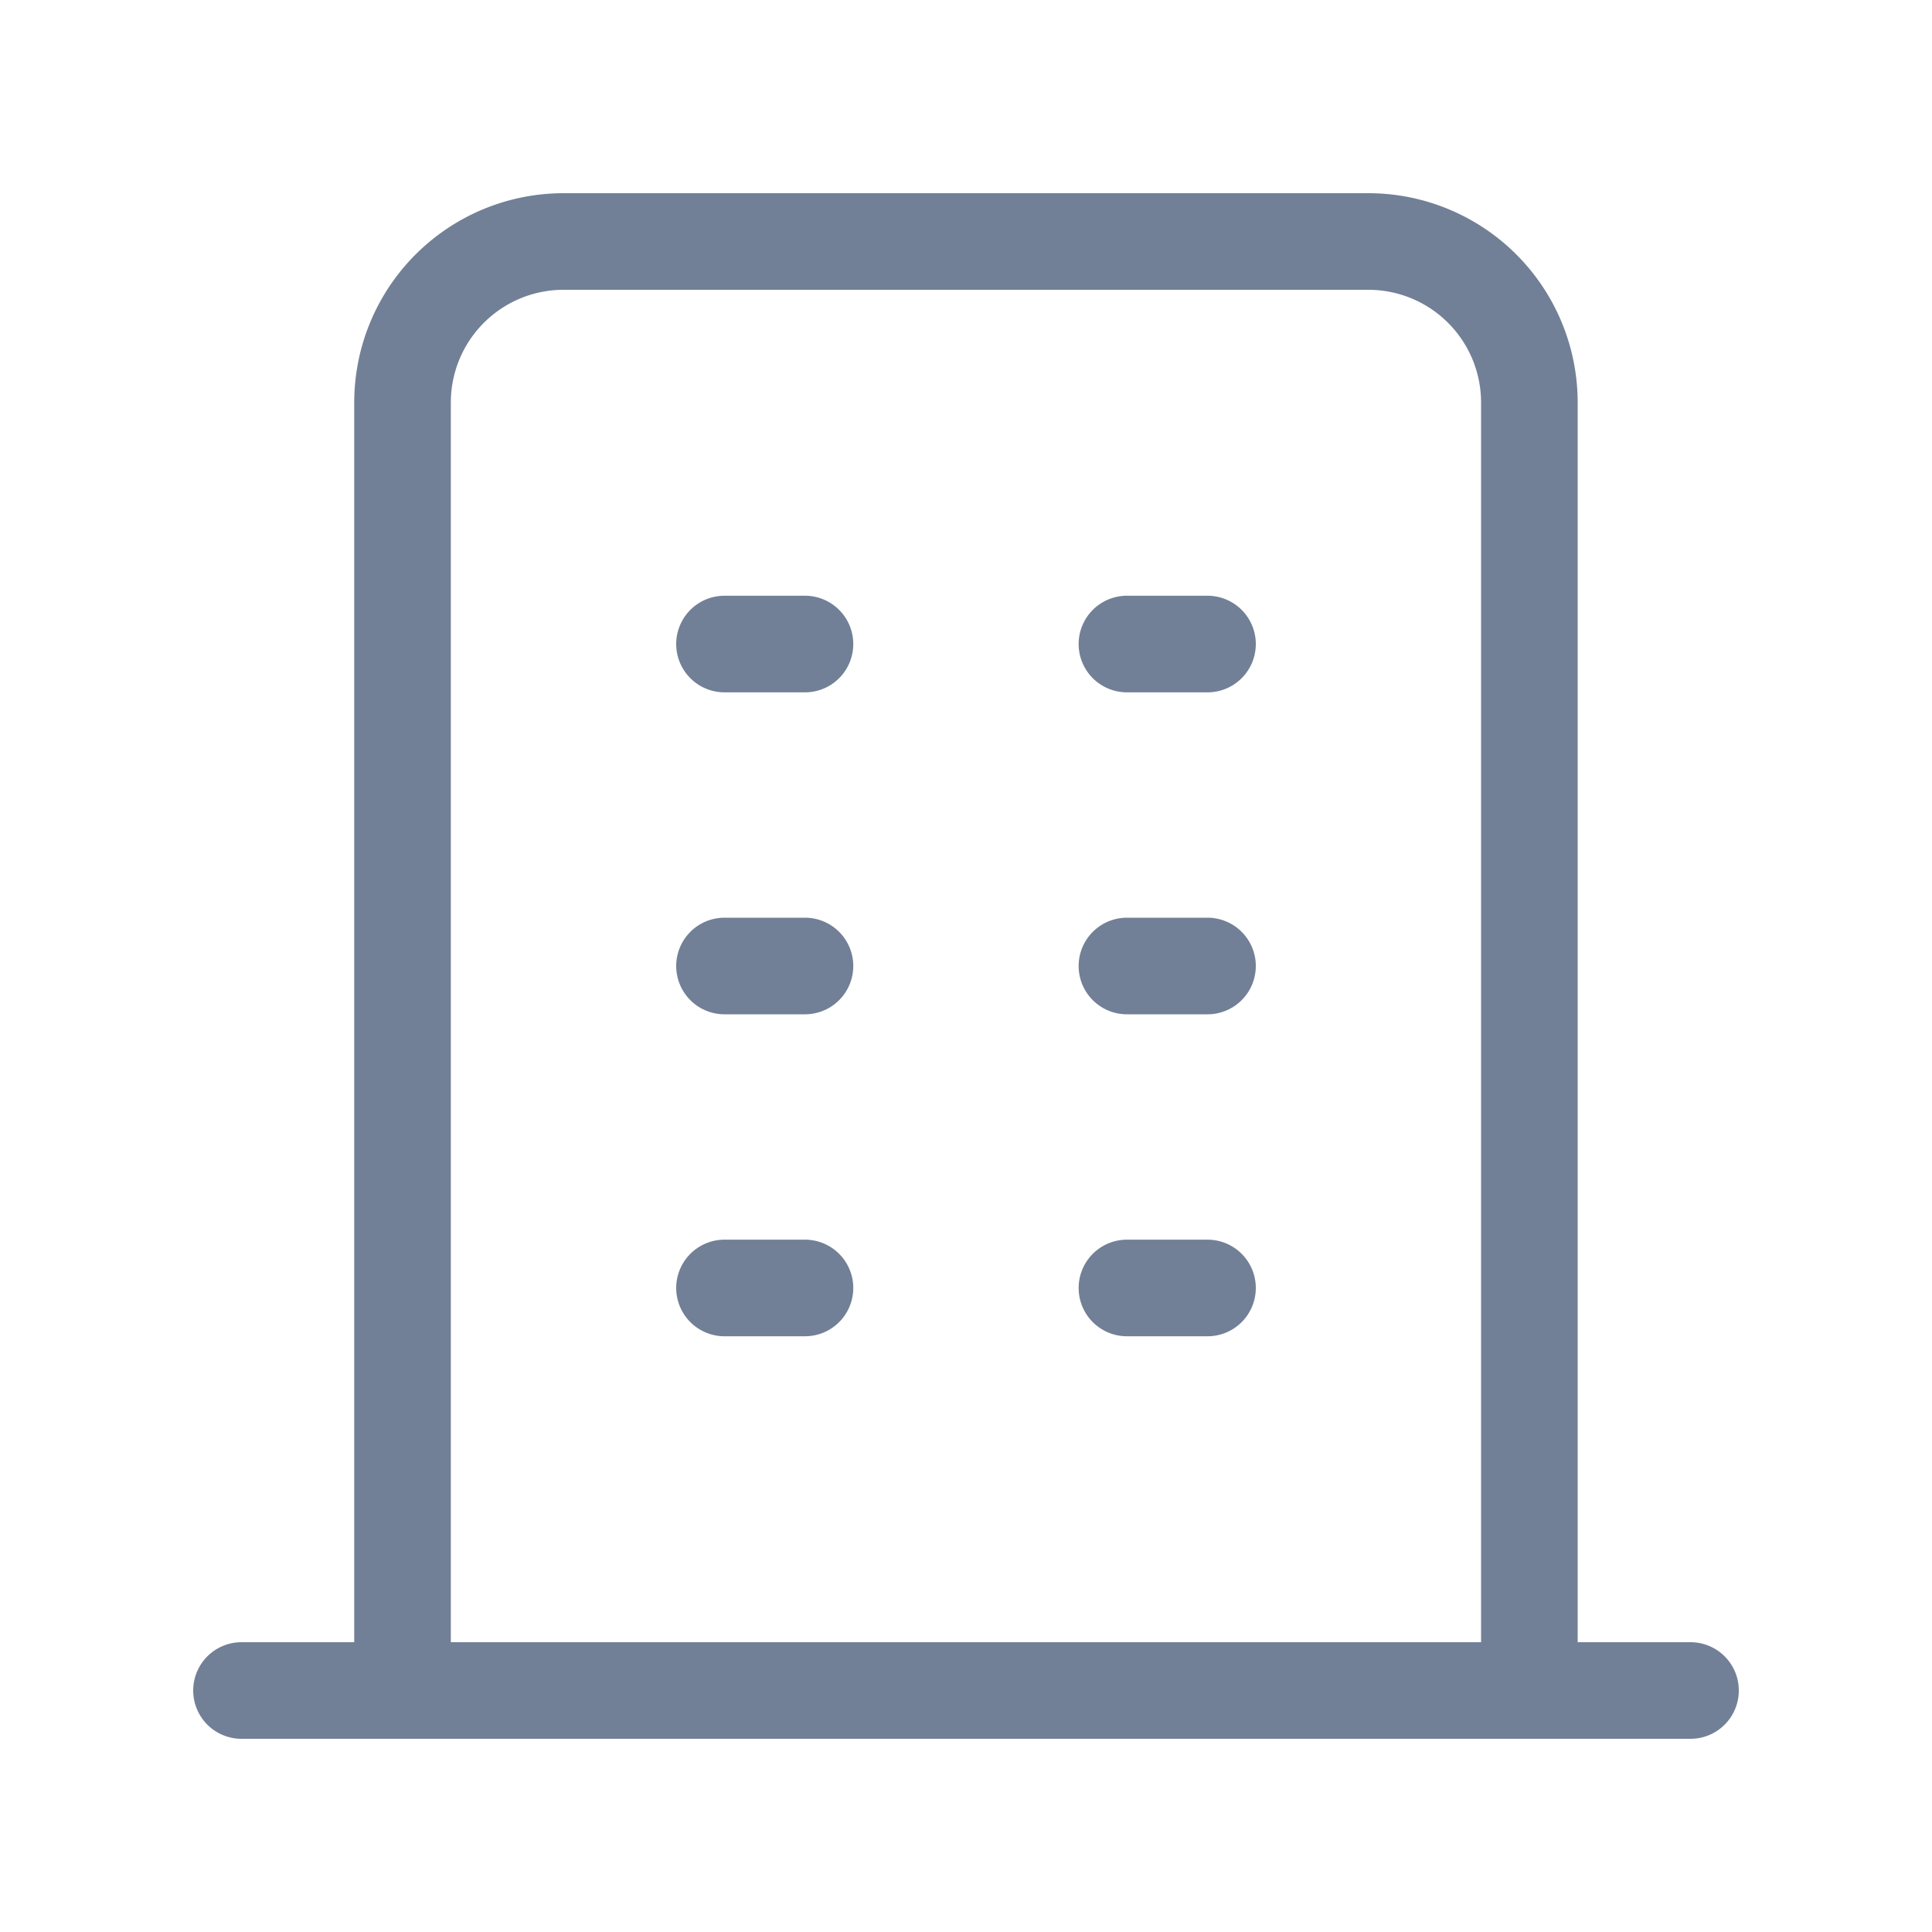 <svg width="20" height="20" fill="none" style="margin-left: 4px;"><path d="M2.5 17.5h15M7.5 6.667h.833M7.5 10h.833M7.5 13.333h.833M11.666 6.667h.834M11.666 10h.834M11.666 13.333h.834M4.167 17.5V4.167A1.667 1.667 0 015.832 2.5h8.334a1.667 1.667 0 011.666 1.667V17.5" stroke="#718096" stroke-linecap="round" stroke-linejoin="round"></path></svg>
